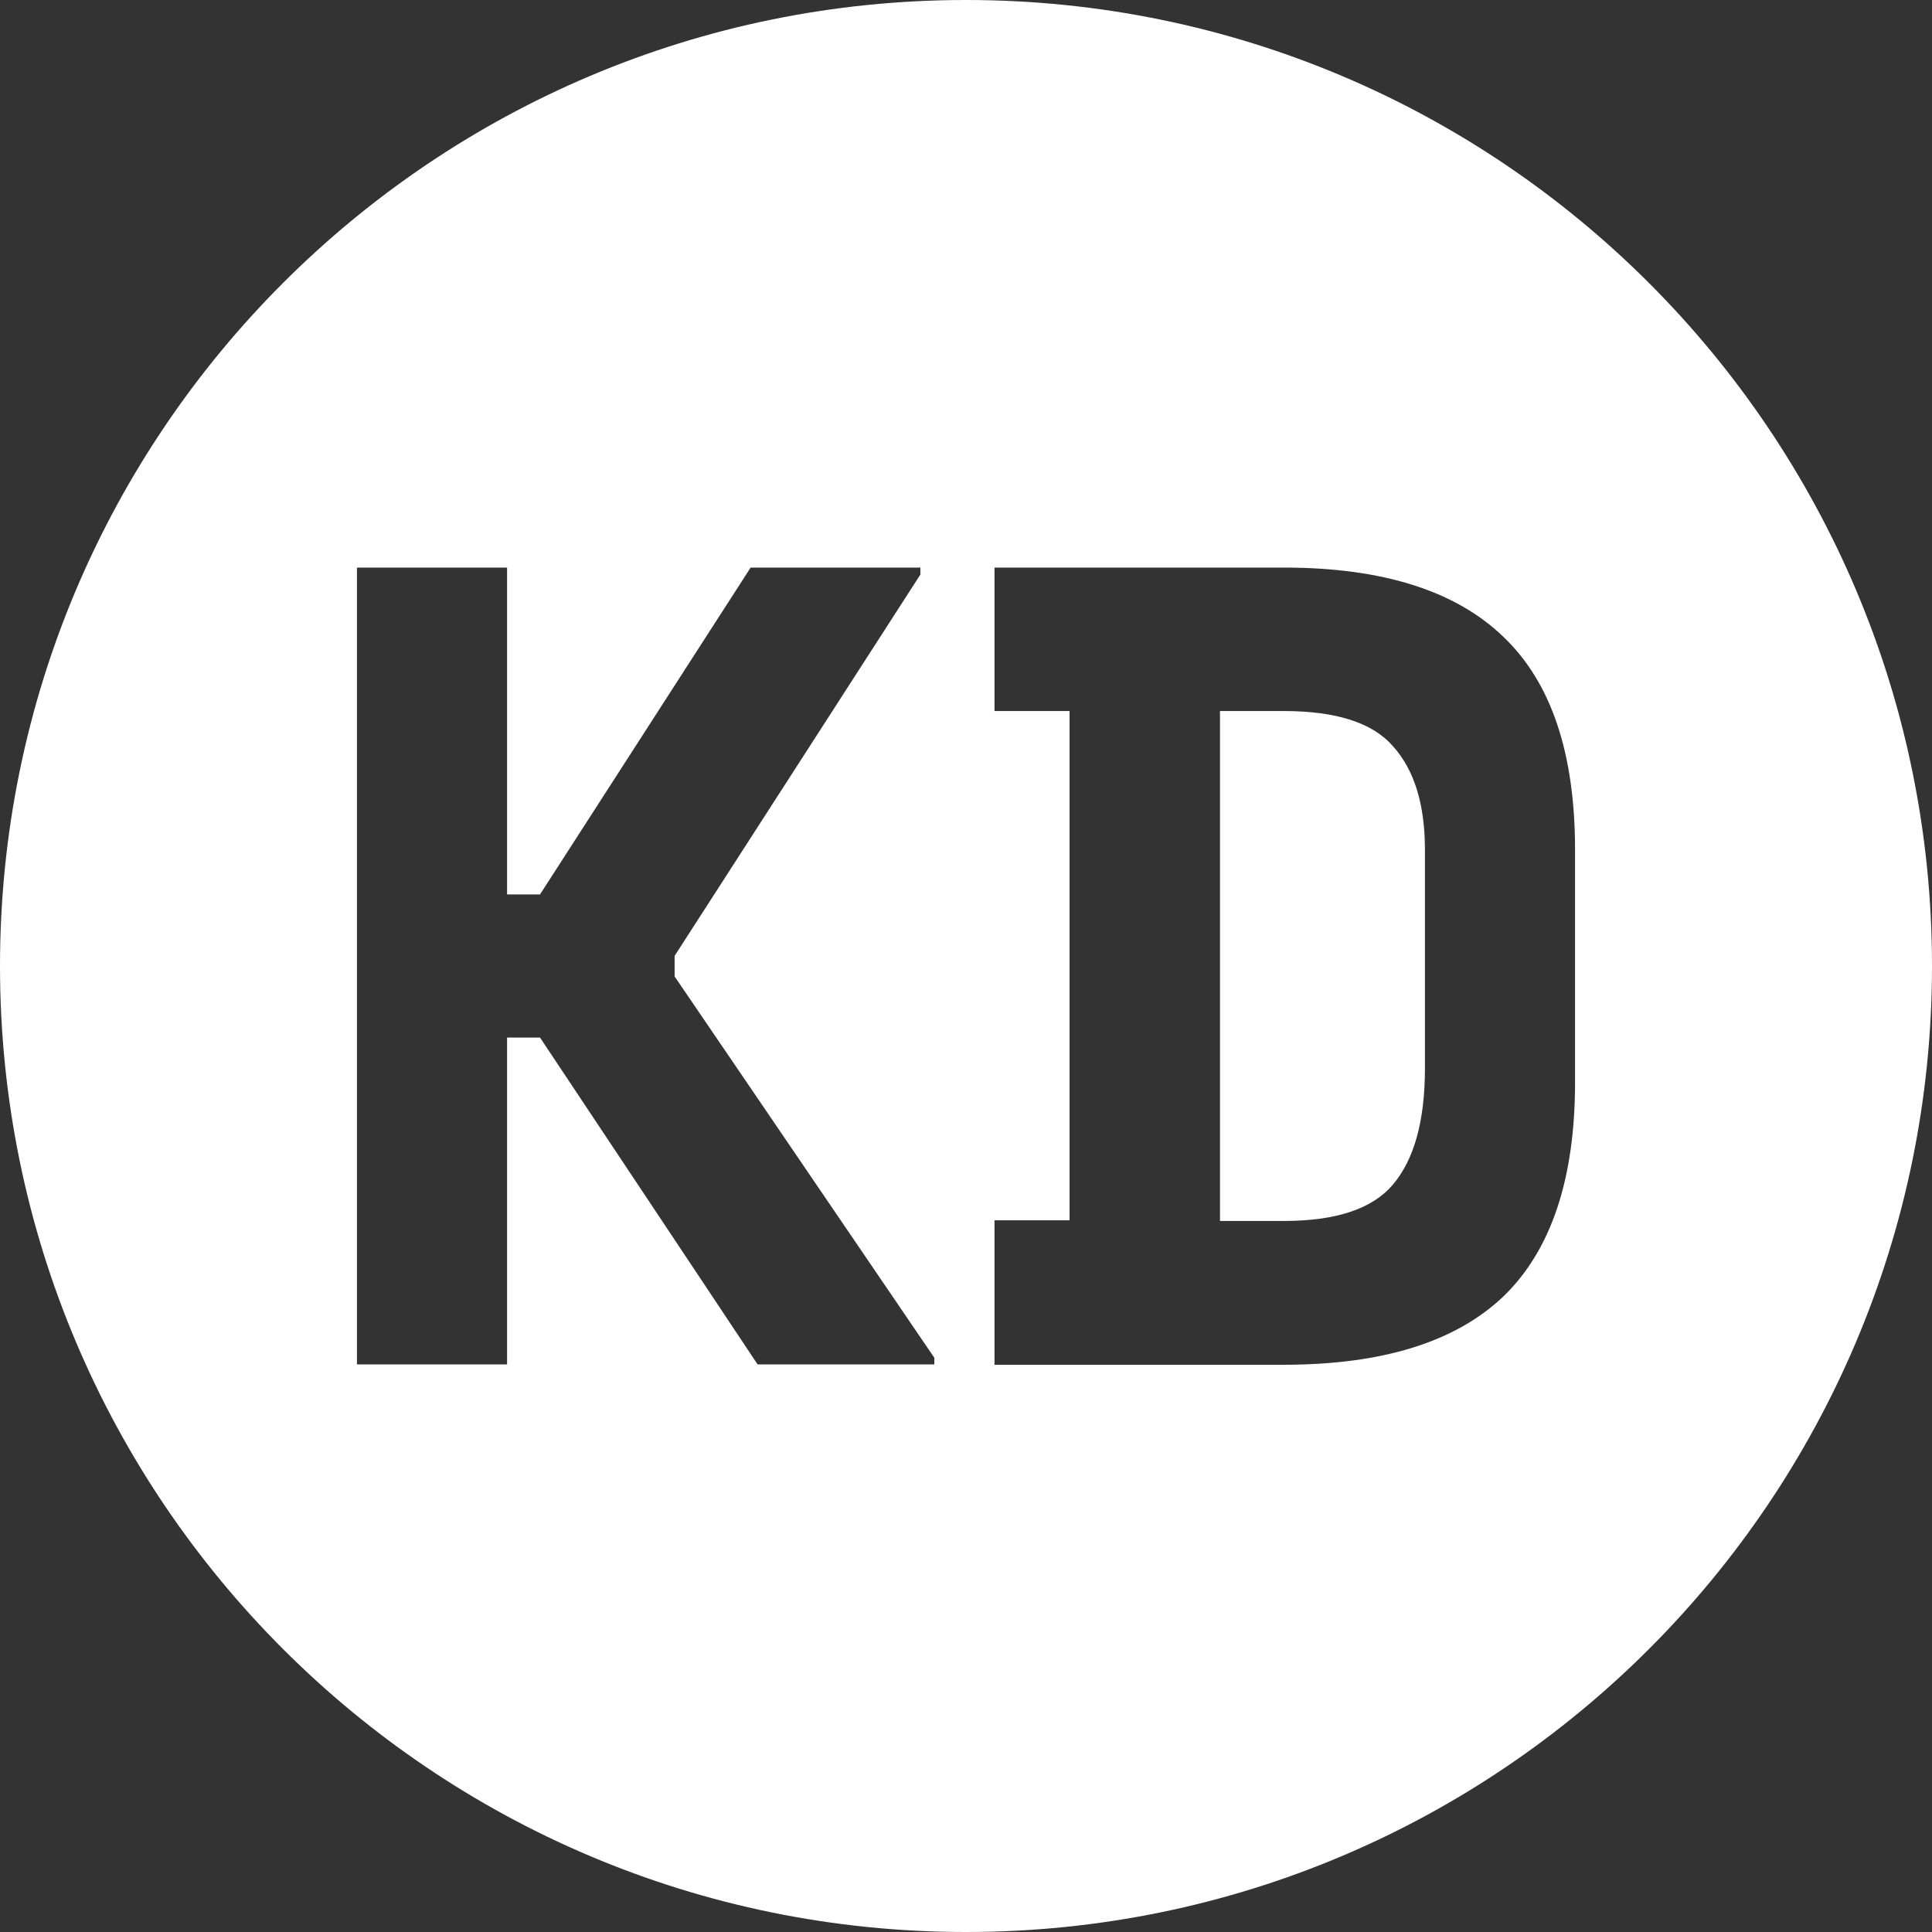 <svg width="66" height="66" viewBox="0 0 66 66" fill="none" xmlns="http://www.w3.org/2000/svg">
<rect x="0" y="0" width="66" height="66" fill="#333333" stroke="none"/>
<g clip-path="url(#clip0_15_5)">
<path d="M33 0C14.78 0 0 14.78 0 33C0 51.22 14.78 66 33 66C51.22 66 66 51.22 66 33C66 14.78 51.22 0 33 0ZM31.907 46.611H25.881L18.448 35.445H17.322V46.611H12.194V19.389H17.322V30.555H18.448L25.643 19.389H31.442V19.627L23.046 32.654V33.357L31.918 46.384V46.611H31.907ZM53.806 36.971C53.806 40.26 52.995 42.705 51.361 44.285C49.727 45.843 47.228 46.622 43.852 46.622H33.974V41.688H36.538V24.29H33.974V19.389H43.852C47.228 19.389 49.727 20.179 51.361 21.758C52.995 23.316 53.806 25.74 53.806 29.029V36.971Z" fill="white"/>
<path d="M43.852 24.29H41.677V41.71H43.852C45.637 41.71 46.882 41.299 47.585 40.466C48.31 39.611 48.678 38.291 48.678 36.495V29.029C48.678 27.471 48.31 26.292 47.585 25.491C46.892 24.691 45.648 24.29 43.852 24.29Z" fill="white"/>
</g>
<defs>
<clipPath id="clip0_15_5">
<rect width="66" height="66" fill="white"/>
</clipPath>
</defs>
</svg>
